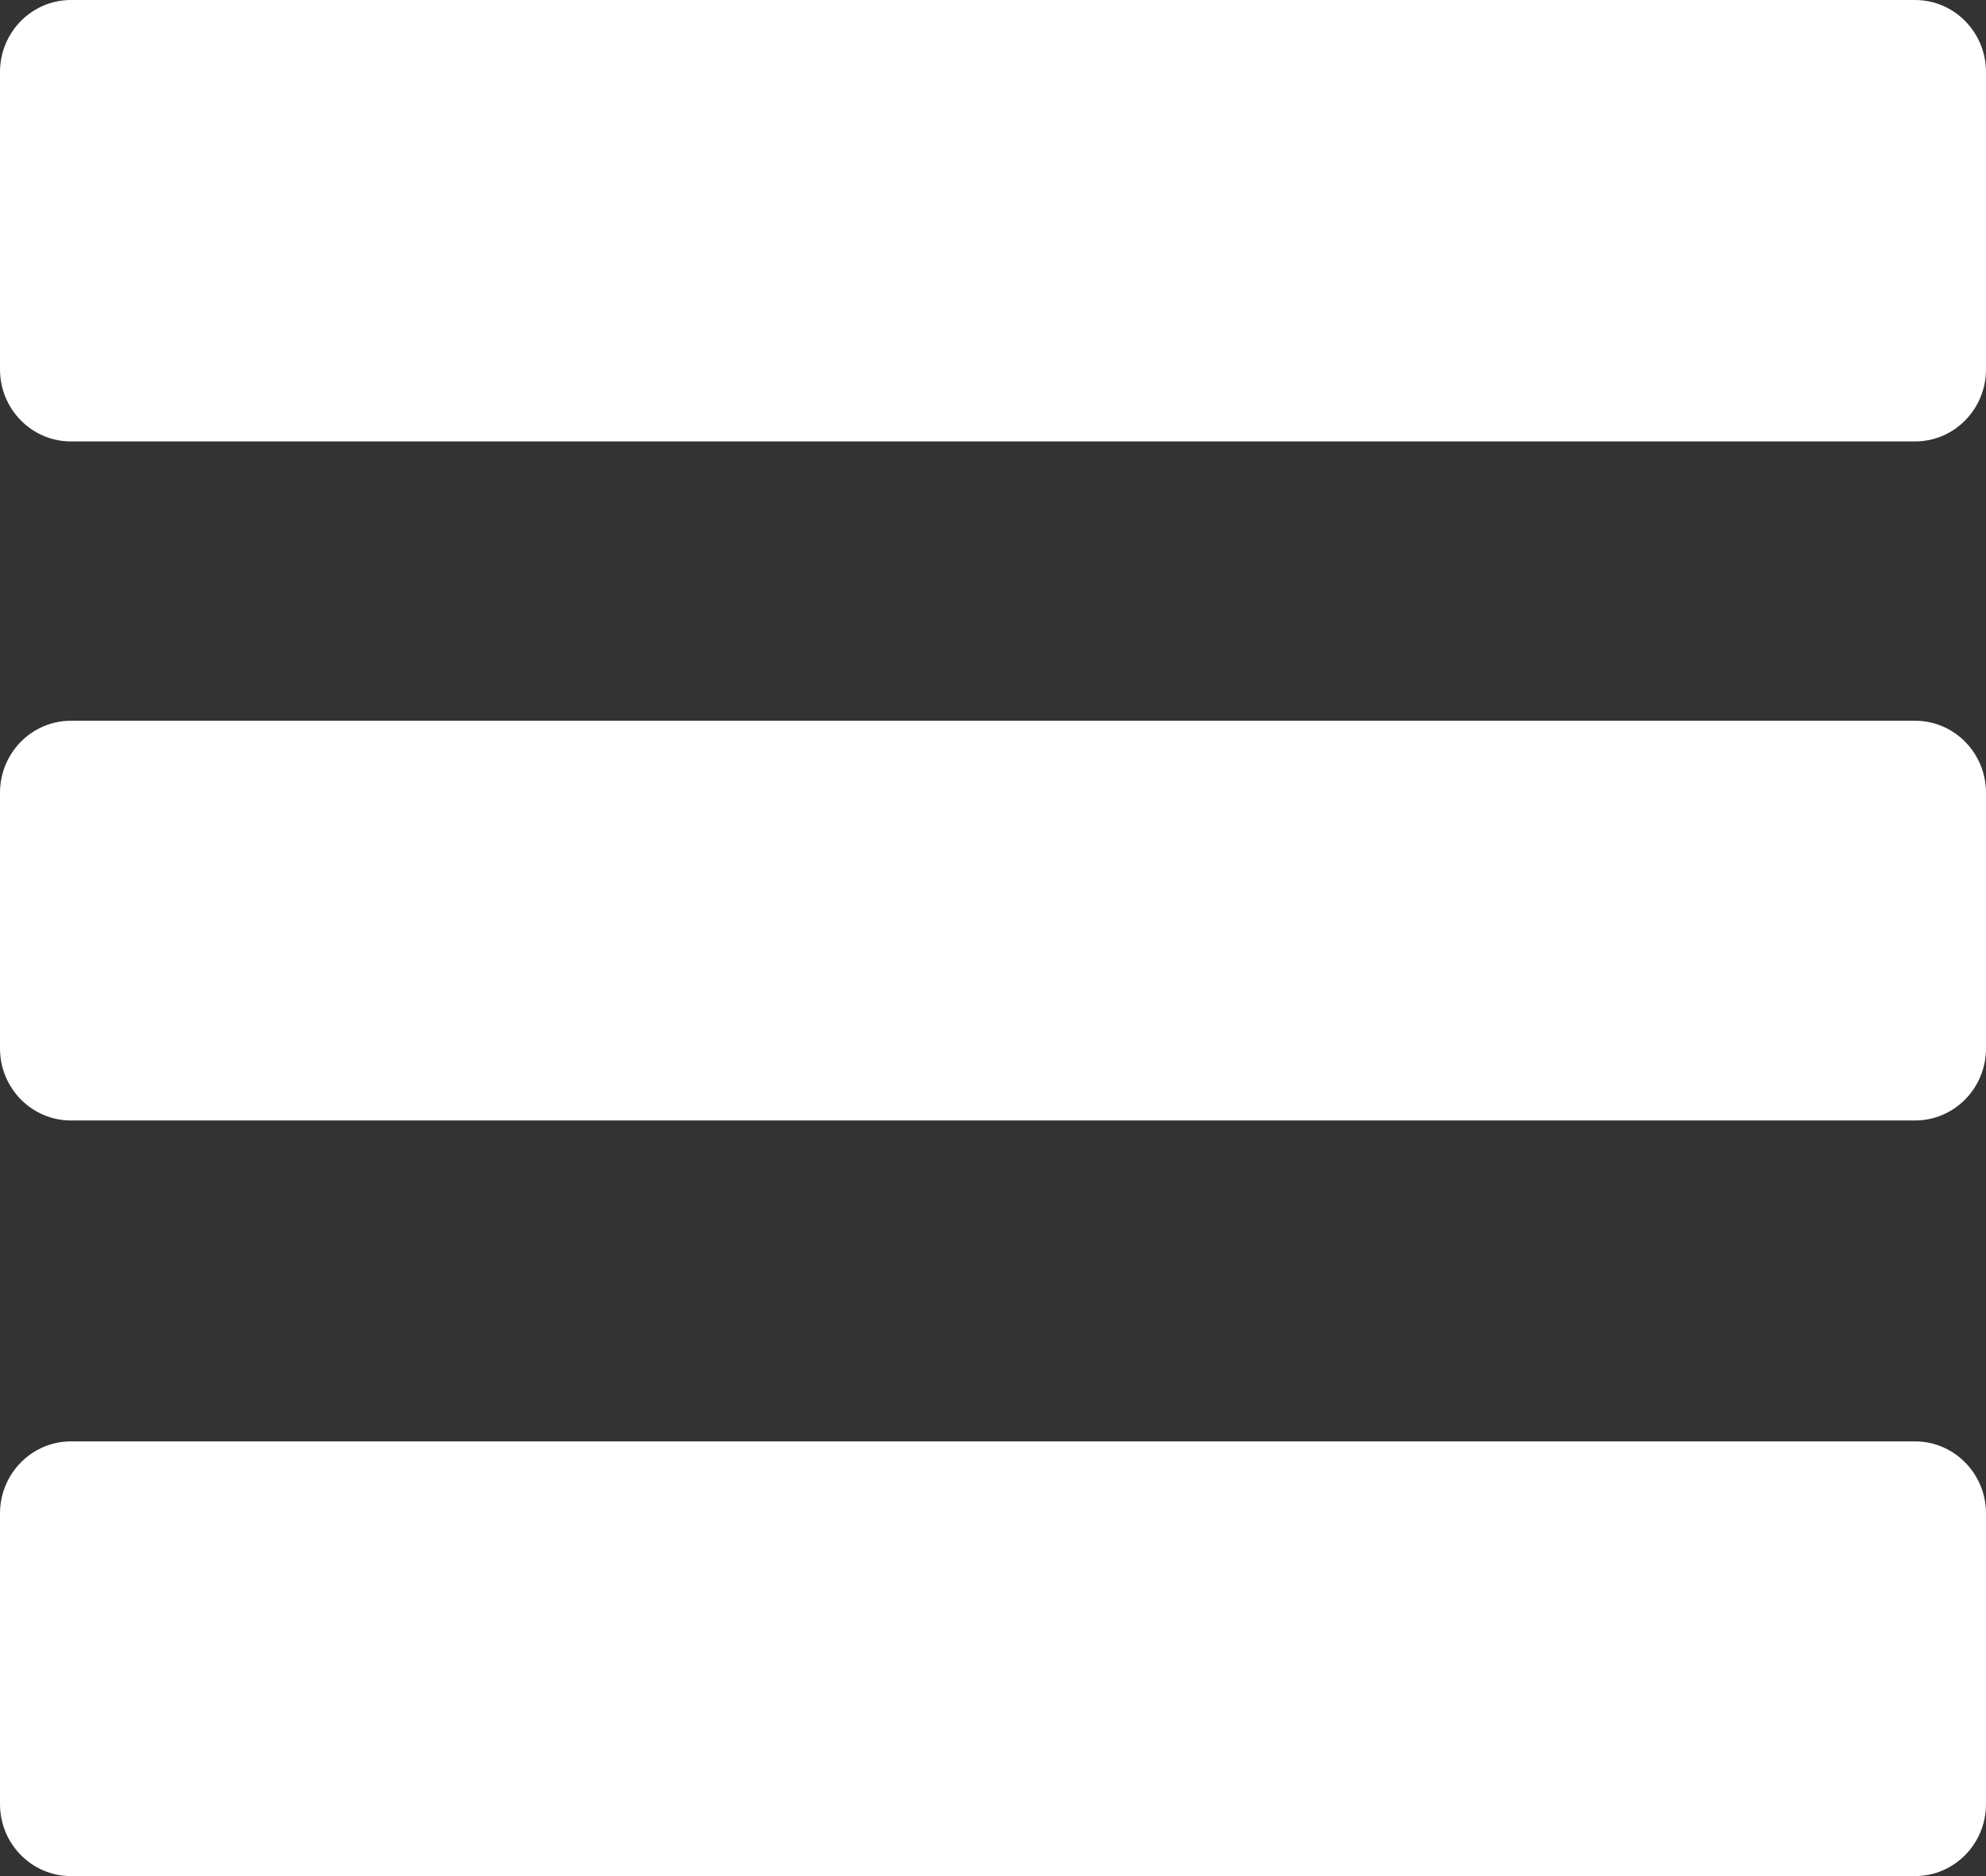 <svg width="18" height="17" viewBox="0 0 18 17" fill="none" xmlns="http://www.w3.org/2000/svg">
<rect x="0" y="0" width="18" height="17" fill="#333333" stroke="none"/>
<path d="M0.643 4H17.357C17.712 4 18 3.708 18 3.347V0.653C18 0.292 17.712 0 17.357 0H0.643C0.288 0 0 0.292 0 0.653V3.347C0 3.708 0.288 4 0.643 4ZM0.643 10.153H17.357C17.712 10.153 18 9.861 18 9.5V7.184C18 6.823 17.712 6.531 17.357 6.531H0.643C0.288 6.531 0 6.823 0 7.184V9.5C0 9.861 0.288 10.153 0.643 10.153ZM0.643 17H17.357C17.712 17 18 16.708 18 16.347V13.714C18 13.354 17.712 13.061 17.357 13.061H0.643C0.288 13.061 0 13.354 0 13.714V16.347C0 16.708 0.288 17 0.643 17Z" fill="white"/>
</svg>

